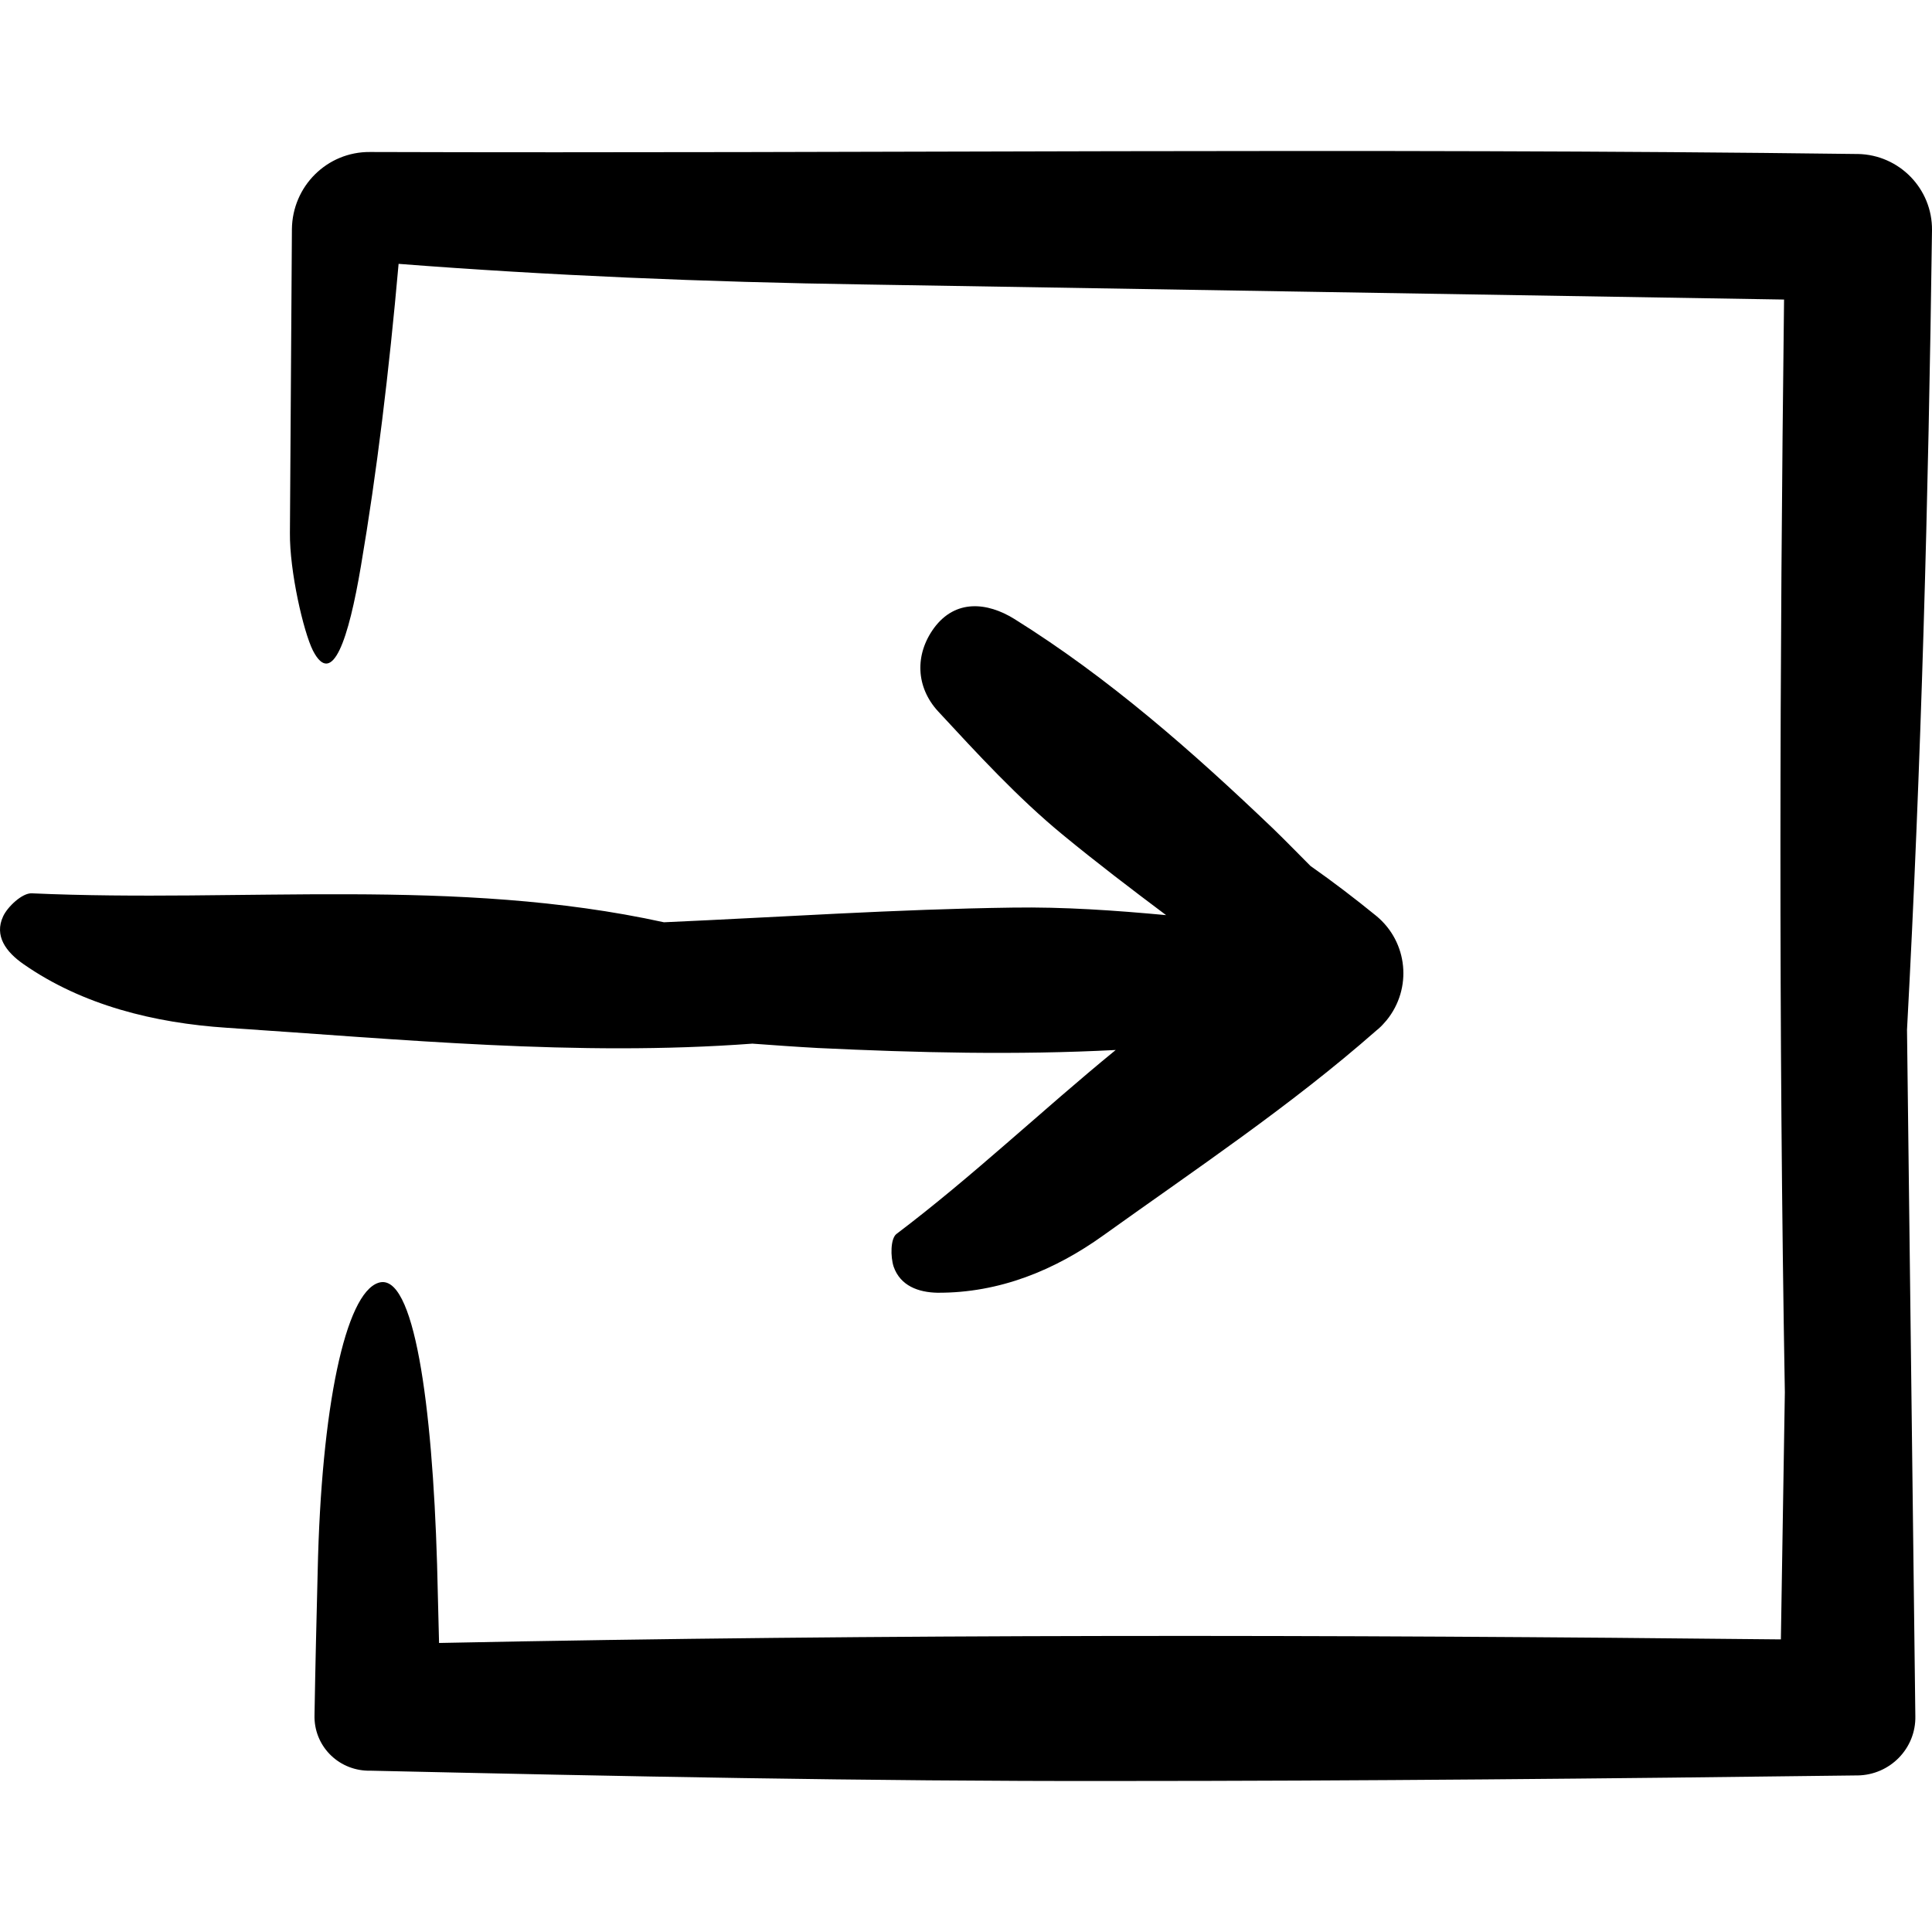 <?xml version="1.0" encoding="iso-8859-1"?>
<!-- Generator: Adobe Illustrator 19.0.0, SVG Export Plug-In . SVG Version: 6.00 Build 0)  -->
<svg version="1.1" id="Capa_1" xmlns="http://www.w3.org/2000/svg" xmlns:xlink="http://www.w3.org/1999/xlink" x="0px" y="0px"
	 viewBox="0 0 487.094 487.094" style="enable-background:new 0 0 487.094 487.094;" xml:space="preserve">
<g>
	<g>
		<path d="M467.893,447.622h0.4l0,0c8.2-0.1,14.8-6.8,14.6-15c-0.7-57.7-1.4-115.3-2.1-173c3.6-66.8,5.4-134,6.3-201.6
			c0.1-10.4-8.2-19-18.7-19.2h-0.5c-124.4-1.6-249.8-0.1-374.6-0.5c-10.8-0.1-19.6,8.6-19.7,19.5v0.2c-0.2,25.5-0.3,51-0.5,76.3
			c-0.1,9.7,3.4,24.9,5.8,29.7c4.9,9.5,9-2.9,12.1-21.3c4-23.5,7.1-49.1,9.5-76.2c37.4,2.9,77.2,4.6,117.5,5.2
			c77.2,1.3,154.4,2.5,231.8,3.8c-1.1,91.6-1.4,183.4,0.2,275.5c-0.3,20.8-0.7,41.5-1,62.3c-112.9-1.2-225.8-1.4-338.3,0.9
			c-0.2-6.6-0.3-13.3-0.5-19.9c-1.2-40.3-5.8-73.9-14.8-70.9c-8.3,2.7-14.4,31.3-15.3,72.7c-0.3,12.1-0.6,24.1-0.8,36.3l0,0
			c-0.2,7.6,5.8,13.8,13.4,14h0.7c62.4,1.4,125.1,2.7,187.6,2.6C343.193,449.022,405.593,448.422,467.893,447.622z"/>
		<path d="M189.693,263.122c5.5,0.4,11,0.8,16.5,1.1c25.1,1.2,50.1,1.8,75.1,0.5c-18.6,15.2-36.1,31.9-55.3,46.4
			c-1.5,1.2-1.5,5.7-0.7,8.2c1.7,4.9,6.3,6.5,11,6.6c15.8,0.1,29.8-5.8,41.8-14.4c23.3-16.7,47.3-32.7,68.9-51.7l0.6-0.5
			c0.7-0.6,1.4-1.4,2-2.1c6.5-8,5.4-19.7-2.6-26.3c-5.4-4.4-10.9-8.6-16.6-12.6c-3.1-3.1-6.2-6.3-9.4-9.4
			c-20.3-19.4-41.4-38-65.3-52.9c-6.8-4.2-14.8-5-20.2,2.3c-4.9,6.7-4.6,14.9,1,21c10,10.8,20.1,21.8,31.4,31.1
			c8.5,7,17.3,13.7,26.1,20.3c-12.9-1.2-25.8-2.1-38.7-1.9c-29.3,0.4-58.6,2.4-87.9,3.7c-52.5-11.5-106.2-4.9-159.4-7.3
			c-2.4-0.1-6.1,3.4-7.2,5.8c-2.3,4.9,0.7,9,5.2,12.1c14.8,10.3,32.9,14.8,51.2,16C101.193,262.022,145.293,266.422,189.693,263.122
			z"/>
	</g>
</g>
<g>
</g>
<g>
</g>
<g>
</g>
<g>
</g>
<g>
</g>
<g>
</g>
<g>
</g>
<g>
</g>
<g>
</g>
<g>
</g>
<g>
</g>
<g>
</g>
<g>
</g>
<g>
</g>
<g>
</g>
</svg>
